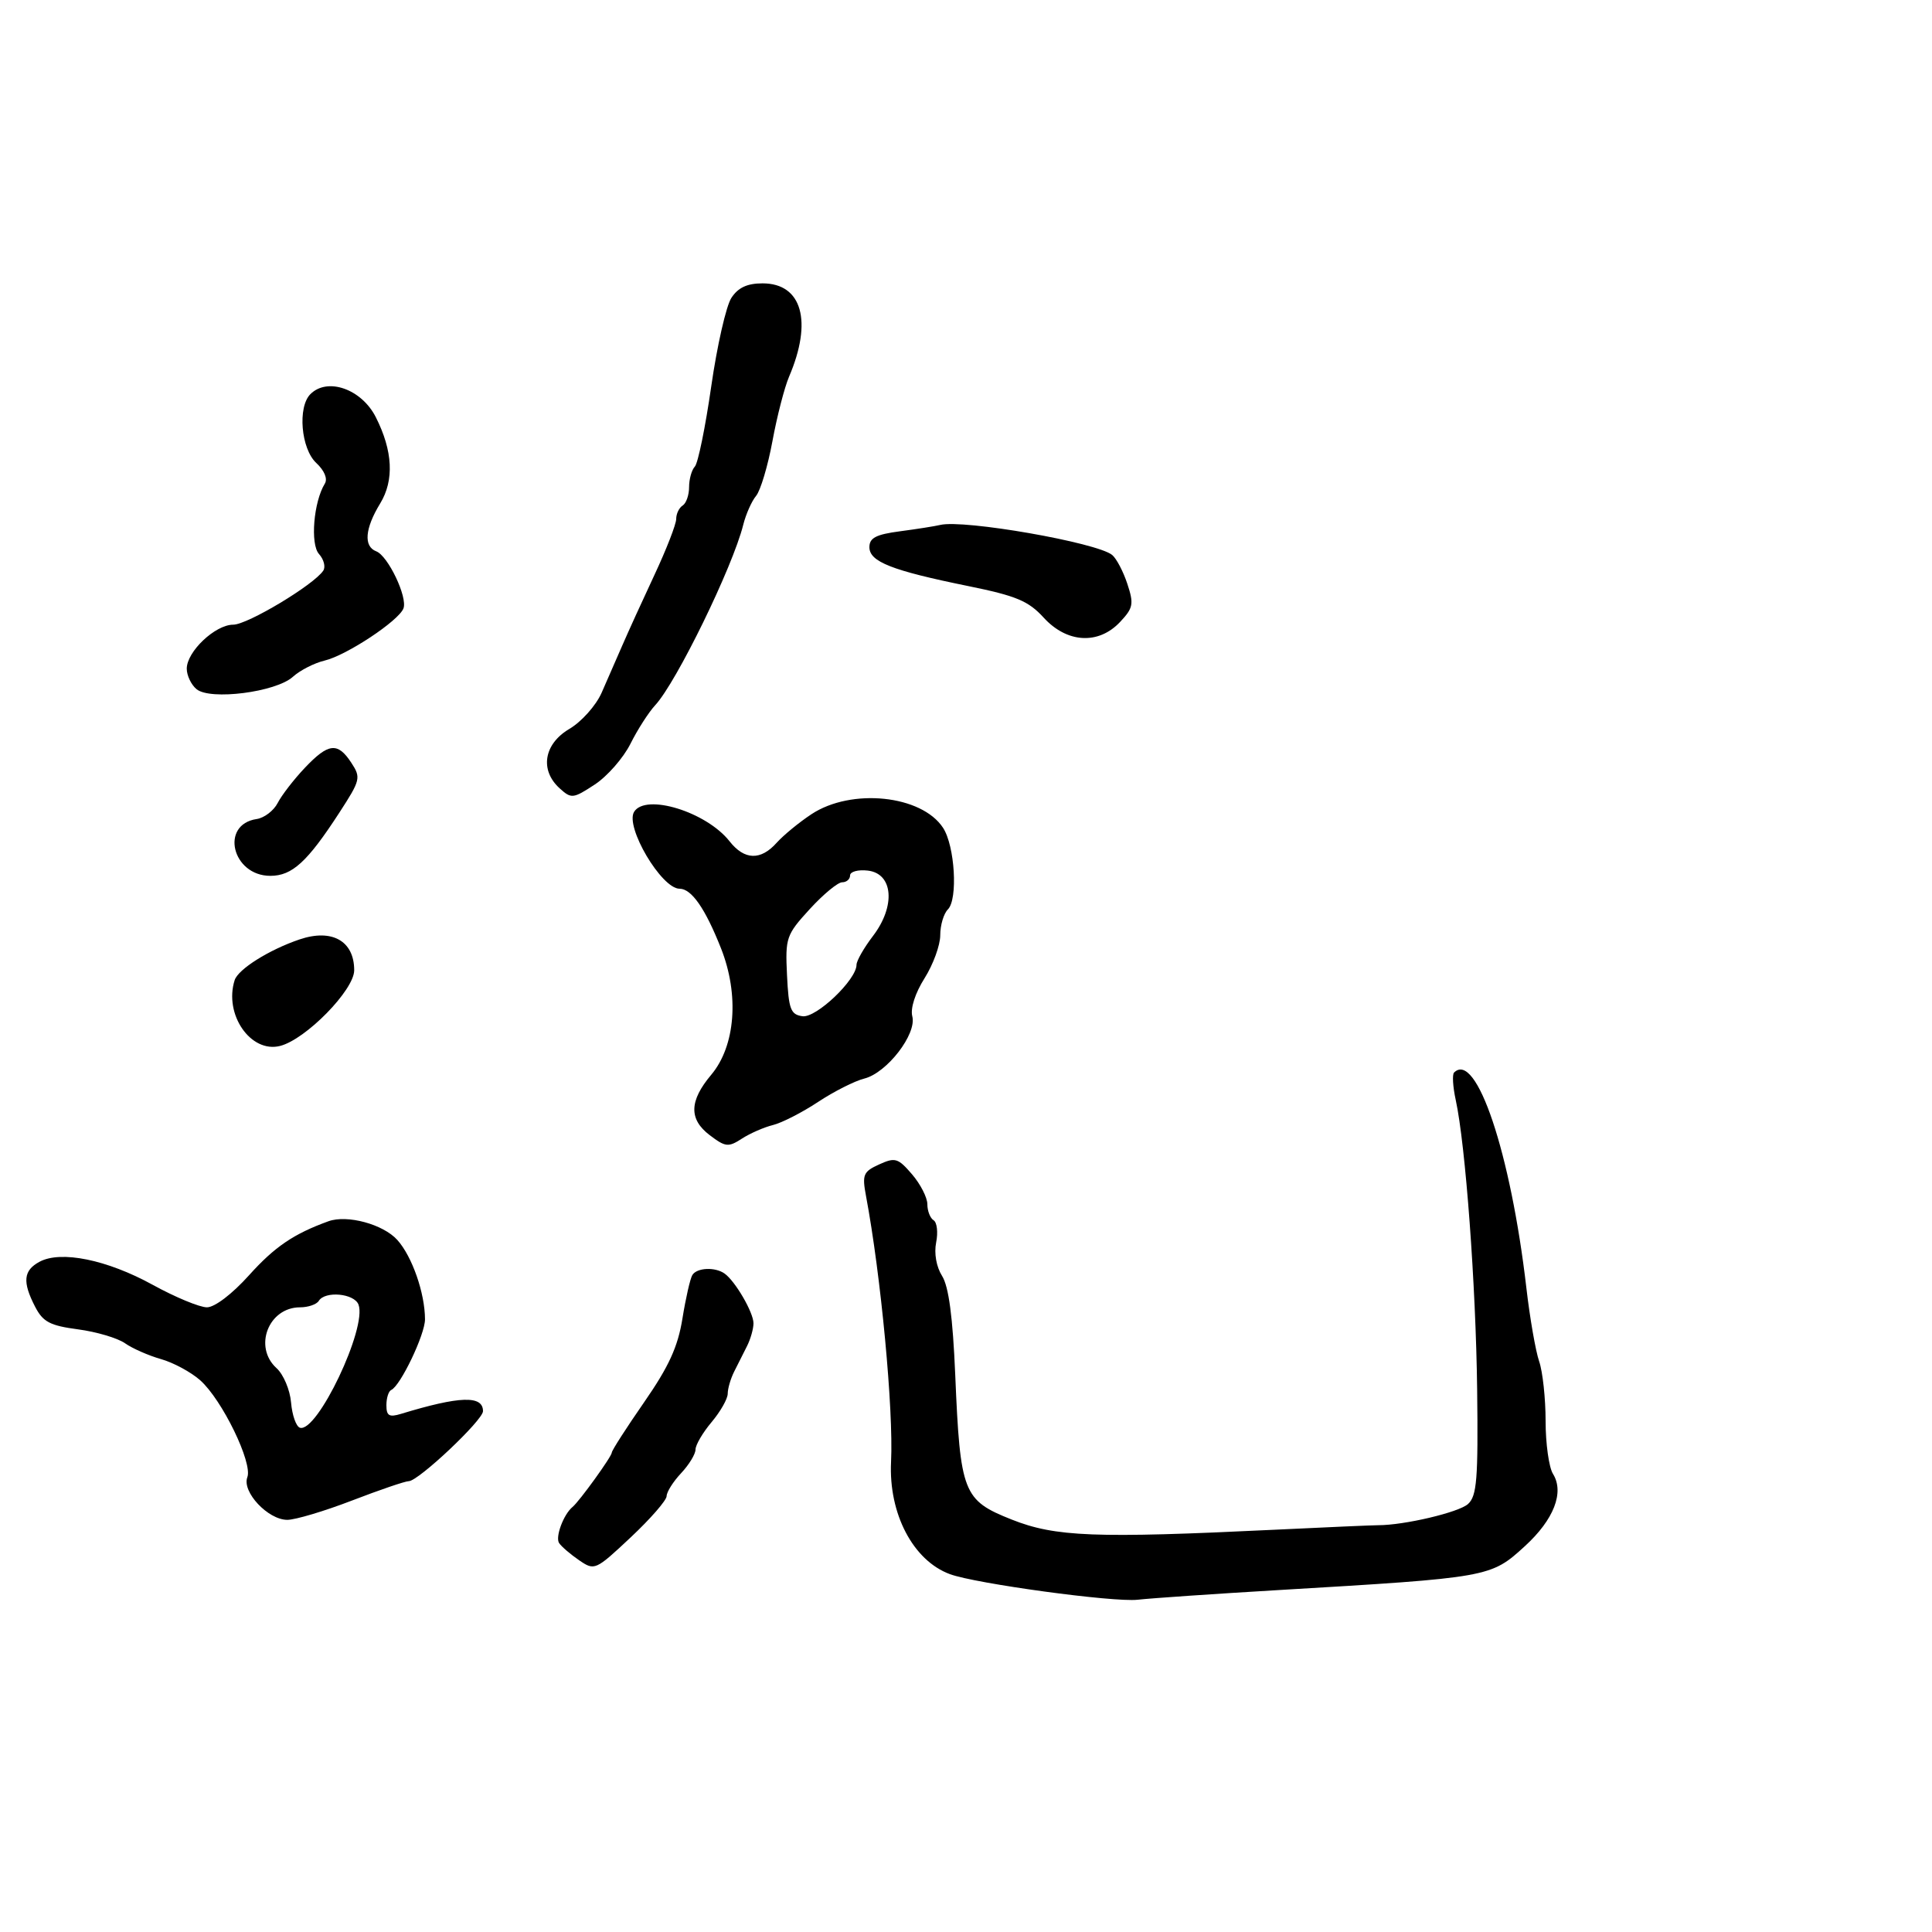 <svg xmlns="http://www.w3.org/2000/svg" width="300" height="300" viewBox="0 0 300 300" version="1.1">
  <defs/>
  <path d="M225.785,166.548 C229.237,163.096 234.584,179.023 237.016,200 C237.558,204.675 238.451,209.805 239.001,211.399 C239.55,212.994 240,217.162 240,220.663 C240,224.163 240.516,227.853 241.146,228.863 C242.936,231.728 241.288,235.967 236.788,240.081 C231.473,244.94 231.358,244.96 198.5,246.907 C188.6,247.494 178.766,248.168 176.647,248.406 C172.896,248.826 151.506,245.911 147.5,244.433 C141.788,242.327 137.972,235.047 138.363,227 C138.755,218.918 136.791,198.061 134.475,185.72 C133.852,182.397 134.043,181.938 136.511,180.813 C138.996,179.681 139.444,179.815 141.618,182.342 C142.928,183.865 144,185.96 144,186.997 C144,188.034 144.435,189.151 144.967,189.48 C145.499,189.809 145.679,191.356 145.366,192.92 C145.025,194.627 145.393,196.707 146.288,198.131 C147.318,199.768 147.949,204.515 148.329,213.5 C149.106,231.838 149.542,232.955 157.084,235.951 C163.875,238.649 170.004,238.886 198,237.533 C205.975,237.147 213.175,236.833 214,236.833 C218.048,236.838 226.519,234.84 227.952,233.543 C229.33,232.296 229.539,229.687 229.371,215.791 C229.174,199.521 227.567,177.793 226.044,170.798 C225.6,168.762 225.484,166.85 225.785,166.548 Z M126,126.43 C132.205,122.331 143.103,123.456 146.434,128.54 C148.275,131.349 148.767,139.633 147.188,141.212 C146.534,141.866 146,143.669 146,145.22 C146,146.771 144.903,149.777 143.563,151.901 C142.106,154.209 141.341,156.589 141.662,157.817 C142.381,160.564 137.719,166.604 134.205,167.48 C132.717,167.851 129.484,169.487 127.02,171.116 C124.556,172.745 121.406,174.356 120.02,174.697 C118.634,175.038 116.462,175.989 115.193,176.811 C113.093,178.171 112.643,178.121 110.193,176.258 C106.948,173.793 107.022,170.951 110.436,166.894 C114.202,162.418 114.816,154.475 111.955,147.248 C109.501,141.05 107.378,138 105.519,138 C102.714,138 97.029,128.381 98.463,126.06 C100.257,123.157 109.694,126.069 113.285,130.636 C115.592,133.568 118.109,133.649 120.595,130.871 C121.643,129.701 124.075,127.702 126,126.43 Z M51,189.637 C53.914,188.583 59.513,190.105 61.703,192.547 C64,195.107 65.985,200.804 65.994,204.864 C66,207.213 62.183,215.196 60.75,215.833 C60.337,216.017 60,217.082 60,218.2 C60,219.845 60.43,220.102 62.25,219.549 C71.402,216.764 75,216.645 75,219.125 C75,220.523 64.969,229.985 63.477,229.994 C62.915,229.997 58.948,231.35 54.663,233 C50.379,234.65 45.855,236 44.611,236 C41.615,236 37.537,231.649 38.407,229.381 C39.26,227.158 34.487,217.346 31.082,214.323 C29.662,213.062 26.925,211.585 25,211.04 C23.075,210.495 20.56,209.389 19.411,208.581 C18.261,207.773 14.979,206.801 12.117,206.421 C7.762,205.843 6.674,205.271 5.456,202.915 C3.453,199.042 3.629,197.269 6.15,195.92 C9.466,194.145 16.615,195.605 23.71,199.505 C27.208,201.427 30.997,203 32.132,203 C33.341,203 36.053,200.933 38.685,198.005 C42.643,193.603 45.612,191.586 51,189.637 Z M113.569,46.255 C114.617,44.655 116.023,44 118.408,44 C124.54,44 126.21,49.887 122.522,58.5 C121.815,60.15 120.655,64.65 119.944,68.5 C119.233,72.35 118.09,76.175 117.404,77 C116.717,77.825 115.819,79.85 115.407,81.5 C113.774,88.04 105.032,105.958 101.748,109.494 C100.73,110.591 98.996,113.291 97.896,115.494 C96.795,117.697 94.301,120.544 92.354,121.82 C88.987,124.027 88.72,124.056 86.907,122.415 C83.78,119.586 84.442,115.527 88.413,113.184 C90.295,112.073 92.537,109.563 93.413,107.585 C94.286,105.613 95.729,102.313 96.619,100.25 C97.51,98.188 99.76,93.25 101.619,89.278 C103.479,85.307 105,81.396 105,80.587 C105,79.779 105.45,78.84 106,78.5 C106.55,78.16 107,76.874 107,75.641 C107,74.408 107.402,72.973 107.894,72.45 C108.386,71.928 109.531,66.327 110.44,60.005 C111.348,53.682 112.756,47.494 113.569,46.255 Z M48.2,61.2 C50.855,58.545 56.145,60.41 58.356,64.78 C61.002,70.009 61.233,74.569 59.035,78.175 C56.658,82.074 56.429,84.844 58.423,85.609 C60.256,86.312 63.316,92.734 62.648,94.475 C61.906,96.408 53.804,101.767 50.404,102.574 C48.807,102.953 46.588,104.088 45.473,105.096 C42.841,107.477 32.649,108.783 30.516,107.013 C29.682,106.321 29,104.89 29,103.832 C29,101.18 33.416,97 36.218,97 C38.432,97 48.749,90.807 50.199,88.606 C50.584,88.023 50.284,86.86 49.532,86.023 C48.151,84.484 48.697,77.918 50.44,75.096 C50.906,74.343 50.376,73.067 49.106,71.884 C46.737,69.677 46.188,63.212 48.2,61.2 Z M107.509,197.986 C108.221,196.833 111.052,196.709 112.523,197.765 C114.188,198.961 117,203.806 117,205.478 C117,206.33 116.55,207.921 116,209.014 C115.45,210.106 114.55,211.894 114,212.986 C113.45,214.079 113,215.619 113,216.41 C113,217.2 111.875,219.184 110.5,220.818 C109.125,222.452 108,224.37 108,225.08 C108,225.79 106.993,227.443 105.763,228.753 C104.532,230.063 103.52,231.667 103.513,232.317 C103.506,232.968 100.995,235.85 97.933,238.722 C92.462,243.854 92.323,243.915 89.933,242.28 C88.595,241.365 87.194,240.164 86.82,239.612 C86.191,238.684 87.501,235.159 88.905,234 C89.976,233.117 95,226.154 95,225.553 C95,225.234 97.259,221.717 100.02,217.737 C103.856,212.206 105.259,209.141 105.97,204.736 C106.481,201.565 107.174,198.528 107.509,197.986 Z M146,81.512 C149.661,80.631 170.341,84.244 172.699,86.177 C173.358,86.718 174.417,88.733 175.052,90.656 C176.086,93.792 175.971,94.402 173.928,96.576 C170.576,100.145 165.681,99.869 162.062,95.906 C159.693,93.313 157.801,92.521 150.368,91.009 C138.464,88.588 135,87.226 135,84.963 C135,83.522 136.03,82.987 139.75,82.498 C142.363,82.154 145.175,81.71 146,81.512 Z M46.5,145.878 C51.55,144.164 55,146.105 55,150.661 C55,153.731 47.472,161.414 43.481,162.415 C38.921,163.56 34.75,157.514 36.436,152.203 C36.977,150.497 41.772,147.484 46.5,145.878 Z M132,135.934 C132,136.52 131.447,137 130.772,137 C130.096,137 127.827,138.878 125.729,141.174 C122.077,145.168 121.926,145.608 122.207,151.424 C122.463,156.724 122.768,157.538 124.602,157.8 C126.732,158.104 133,152.141 133,149.81 C133,149.193 134.153,147.177 135.562,145.33 C139.101,140.691 138.696,135.638 134.75,135.184 C133.238,135.01 132,135.347 132,135.934 Z M47.316,119.25 C50.996,115.363 52.43,115.201 54.549,118.435 C56.071,120.758 55.986,121.114 52.695,126.185 C47.732,133.833 45.367,136 41.984,136 C36.044,136 34.12,128.033 39.854,127.18 C41.037,127.004 42.507,125.879 43.122,124.68 C43.737,123.481 45.624,121.037 47.316,119.25 Z M49.5,202 C49.16,202.55 47.853,203 46.596,203 C41.688,203 39.309,209.16 42.946,212.451 C44.016,213.42 45.029,215.817 45.196,217.779 C45.363,219.74 45.98,221.503 46.567,221.695 C49.232,222.568 57.042,206.158 55.667,202.575 C55.001,200.838 50.479,200.416 49.5,202 Z"/>
</svg>

